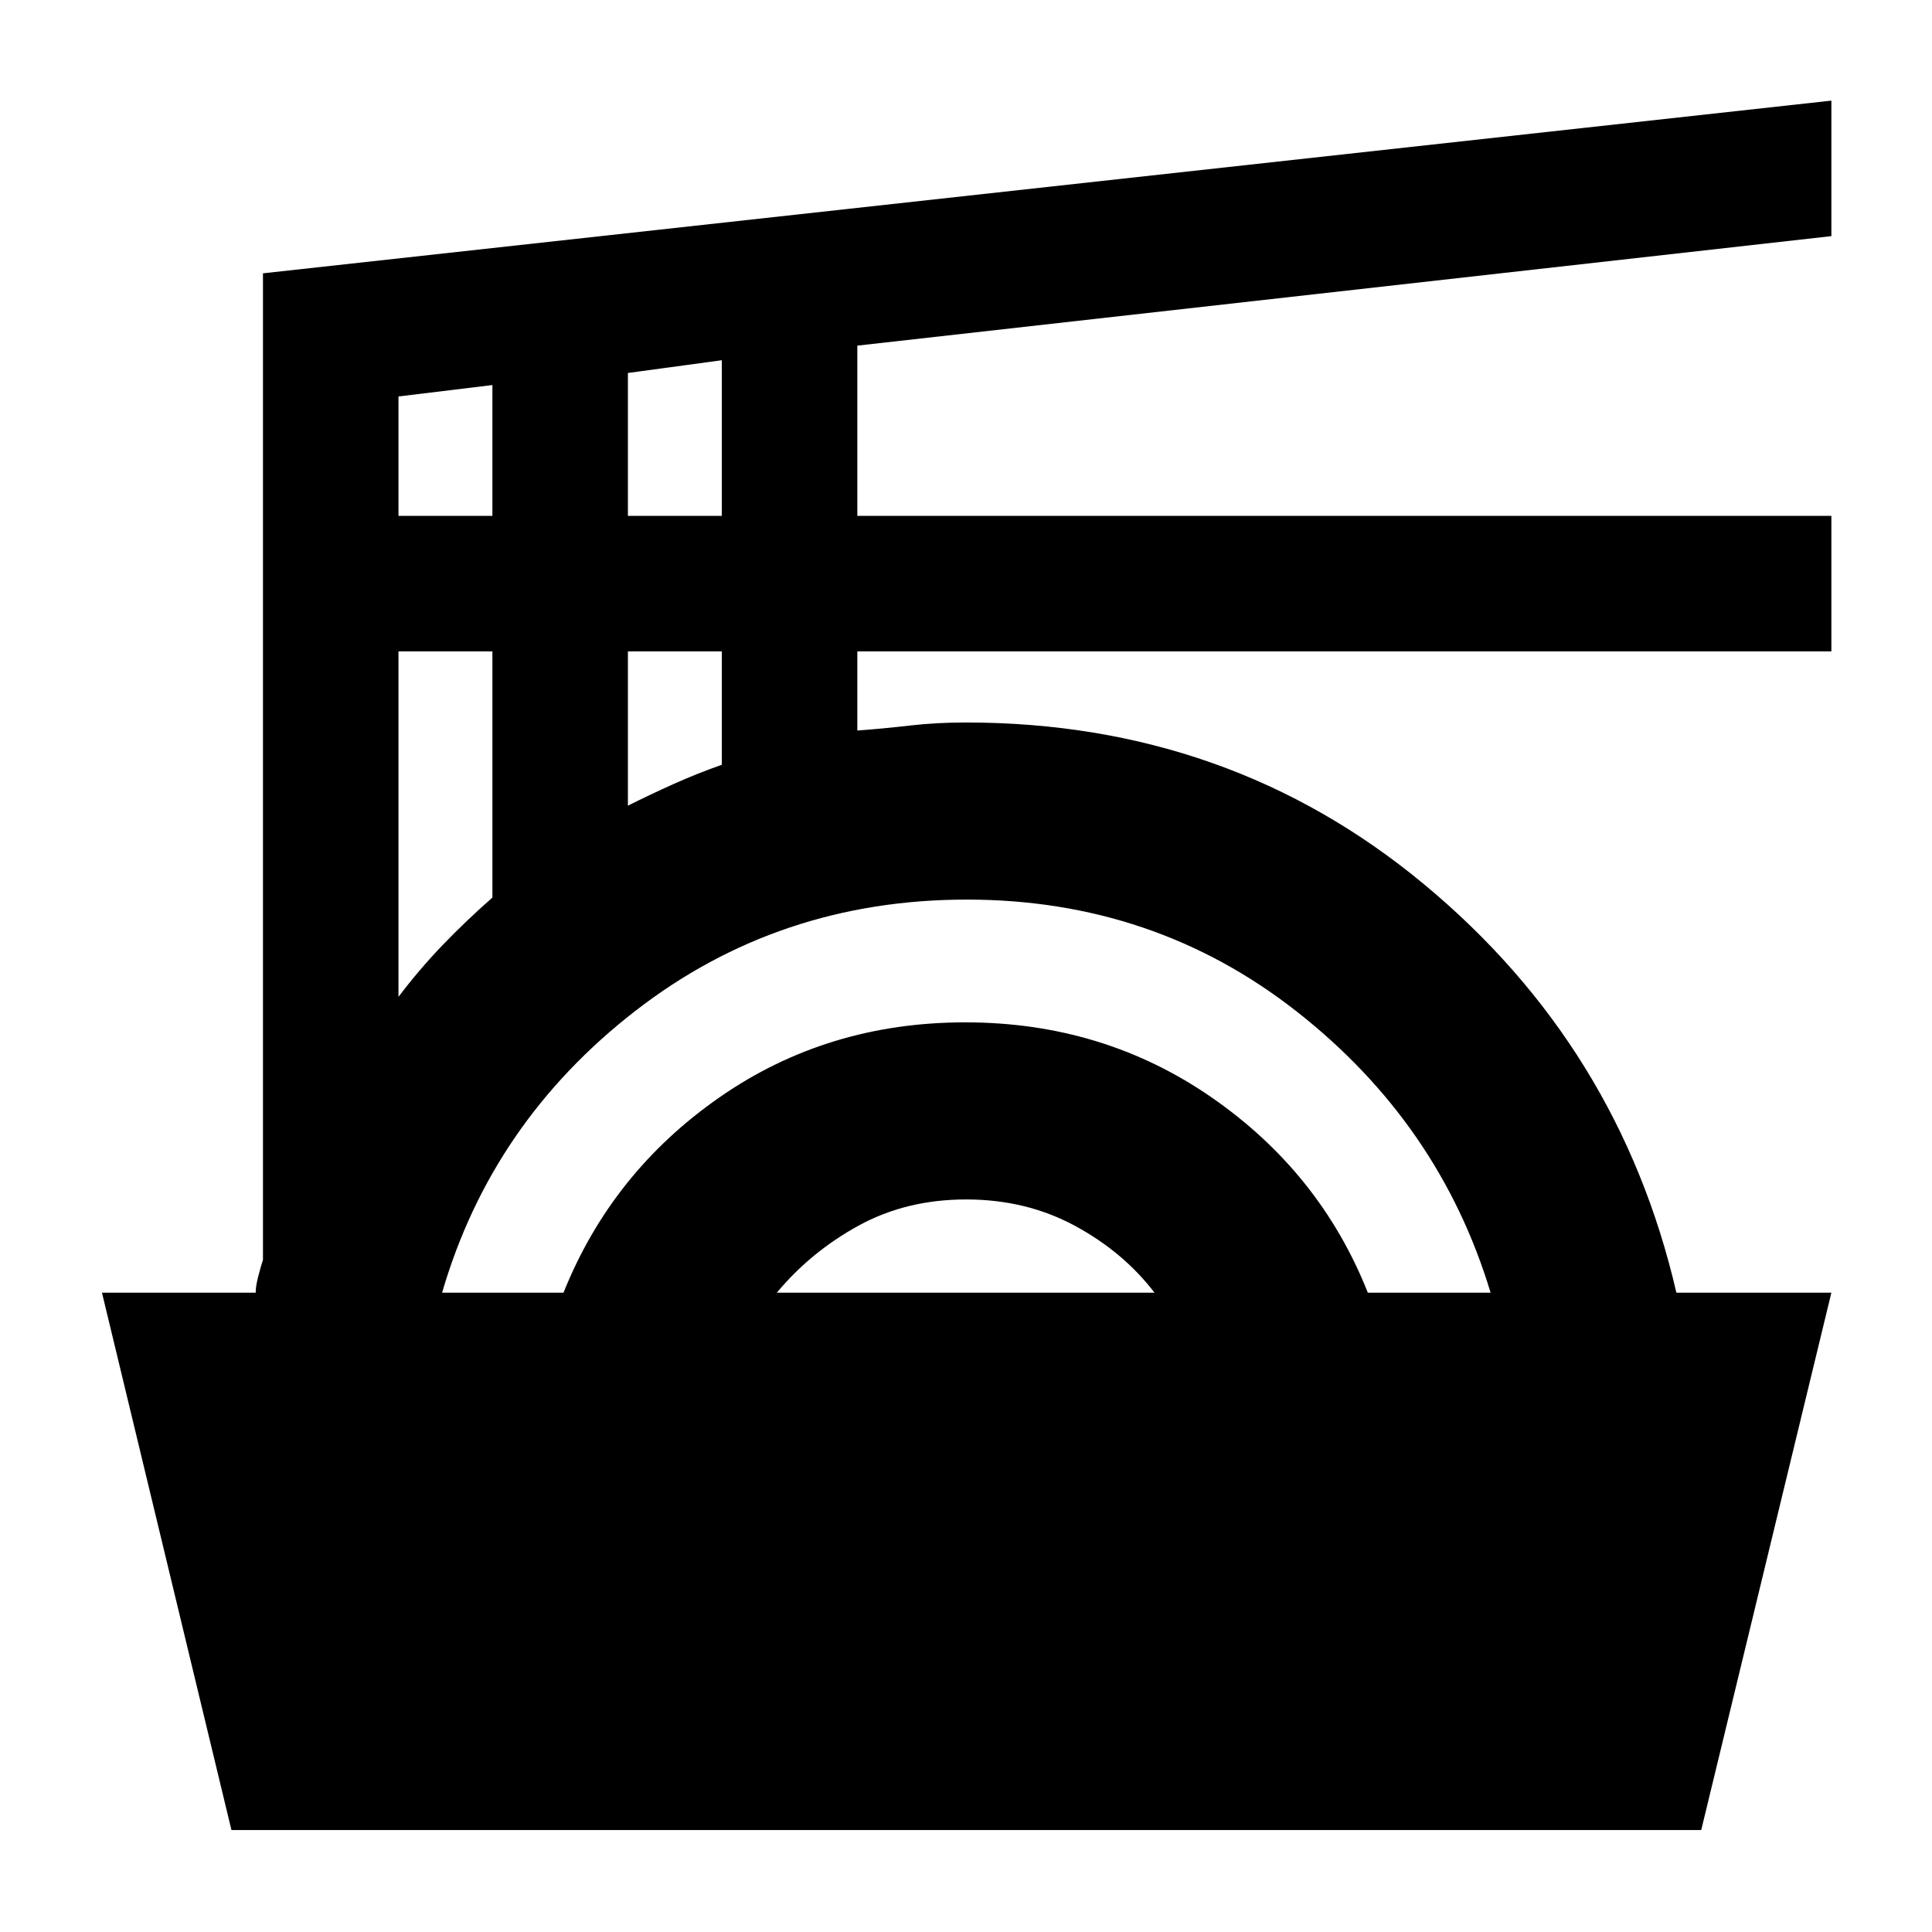 <svg xmlns="http://www.w3.org/2000/svg" height="40" viewBox="0 -960 960 960" width="40"><path d="m115-50.67-64.33-267h76.39q-.06-3 1.27-8.16 1.34-5.17 2.34-8.17v-490.19L910-910v67.33l-484 54.41v84.59h484v67.34H426V-597q13.33-1 26.28-2.5Q465.23-601 480-601q130.79 0 227.73 80.5t125.26 202.83H910l-64.67 267H115Zm104.67-267H280q23.95-59.8 77.5-97.06Q411.05-452 479.61-452t122.48 37.33q53.91 37.34 77.58 97h61q-25.34-84-96.27-139.66Q573.47-513 480.39-513q-93.39 0-164.72 55.33-71.34 55.34-96 140Zm166.33 0h187.67q-15.54-20.3-39.69-33.31Q509.83-364 480.08-364t-53.48 13.02q-23.73 13.03-40.6 33.31Zm-188-147q10.33-13.66 22-25.79 11.67-12.13 24.67-23.54v-122.33H198v171.66Zm114-95q11.33-5.66 22.83-10.82 11.5-5.15 23.84-9.51v-56.33H312v76.66Zm-114-144h46.67v-65L198-763v59.33Zm114 0h46.67V-781L312-774.67v71Z"/></svg>
